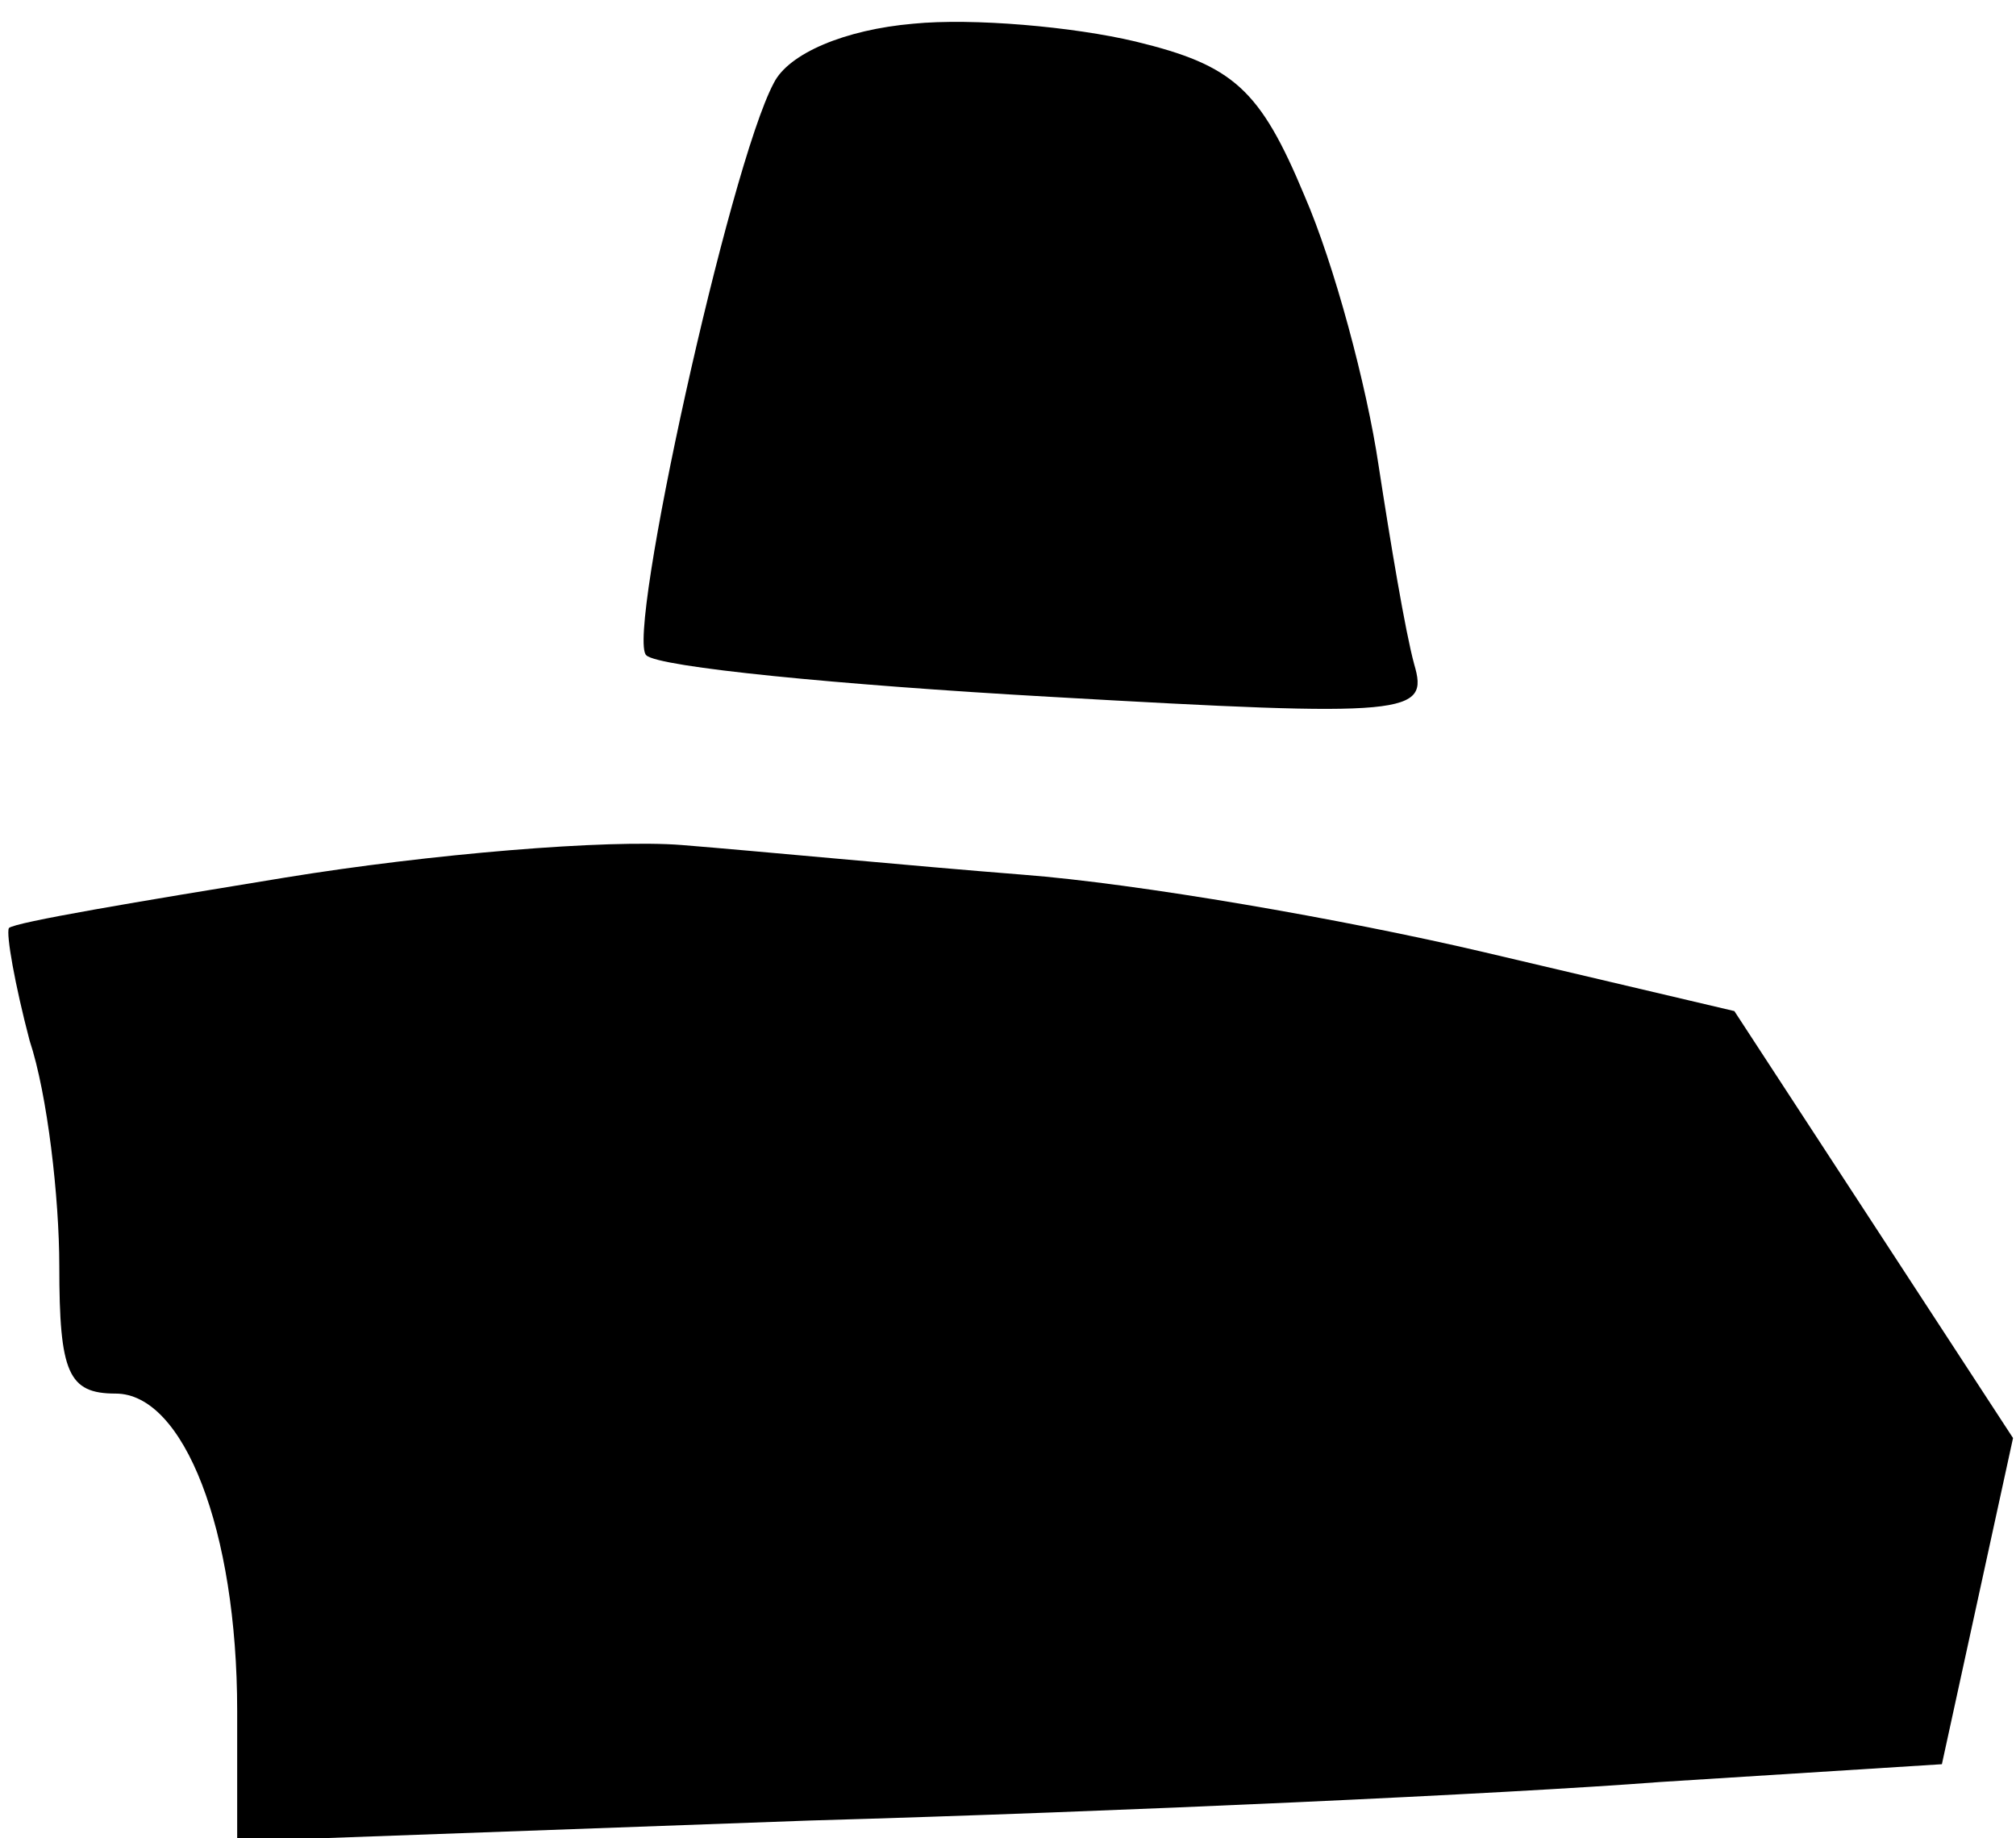 <?xml version="1.0" standalone="no"?>
<!DOCTYPE svg PUBLIC "-//W3C//DTD SVG 20010904//EN"
 "http://www.w3.org/TR/2001/REC-SVG-20010904/DTD/svg10.dtd">
<svg version="1.0" xmlns="http://www.w3.org/2000/svg"
 width="68pt" height="62pt" viewBox="0 0 68 62"
 preserveAspectRatio="xMidYMid meet">
<g transform="translate(0,62) scale(0.1,-0.1)"
fill="#000000" stroke="none">
<path fill="#000000" stroke="none" d="M308 612 c-23 -2 -42 -10 -47 -20 -15
-28 -50 -187 -43 -193 4 -4 65 -10 136 -14 122 -7 128 -6 123 11 -3 11 -8 41
-12 67 -4 27 -15 68 -25 91 -15 36 -24 44 -57 52 -21 5 -55 8 -75 6z"/>
<path fill="#000000" stroke="none" d="M96 324 c-49 -8 -91 -15 -93 -17 -1 -2
2 -19 7 -38 6 -18 10 -53 10 -76 0 -36 3 -43 19 -43 23 0 41 -46 41 -107 l0
-44 193 7 c105 3 235 9 287 13 l95 6 12 55 12 55 -47 72 -47 72 -85 20 c-47
11 -116 23 -155 26 -38 3 -90 8 -115 10 -25 2 -85 -3 -134 -11z"/>
</g>
</svg>
